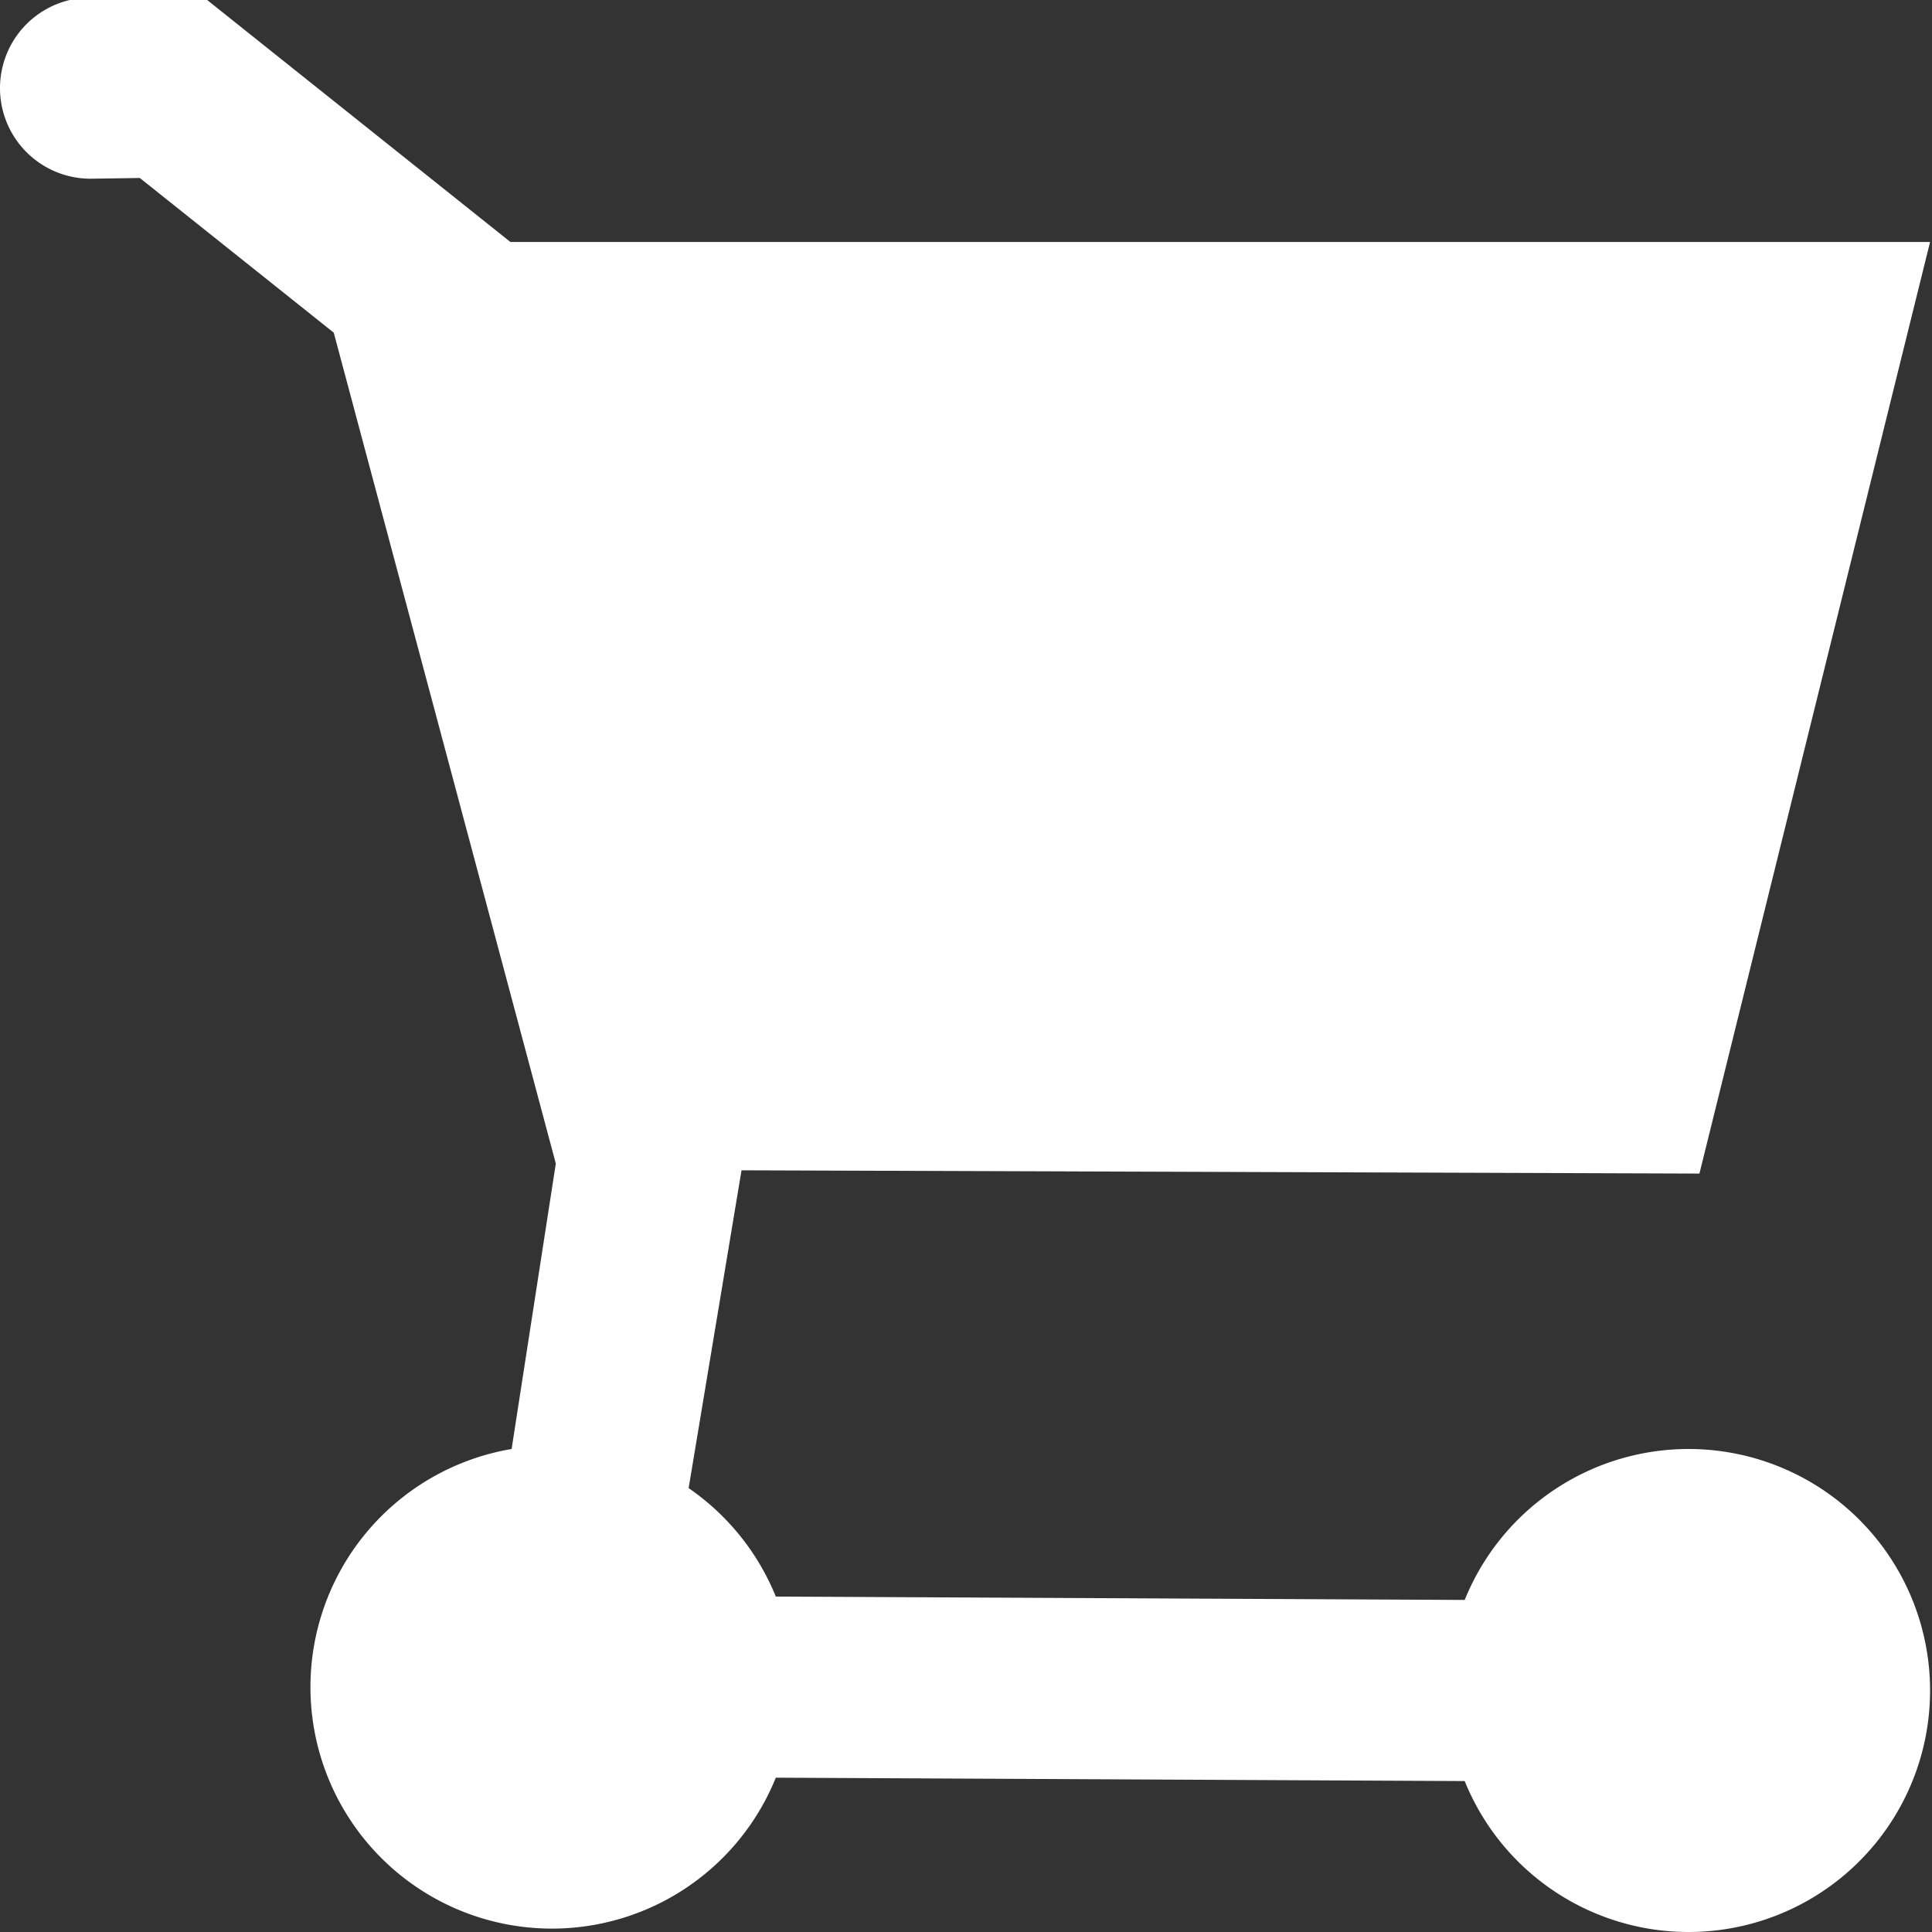 <svg width="32" height="32" viewBox="0 0 16 16" xmlns="http://www.w3.org/2000/svg">
    <rect x="0" y="0" width="16" height="16" fill="#333333" stroke="none"/>
    <path fill-rule="evenodd" clip-rule="evenodd" d="M.75-.02a.75.75 0 100 1.5l.408-.006 1.606 1.281 1.839 6.881L4.237 12a2 2 0 102.188 2.722l5.705.028a2 2 0 100-1.5l-5.705-.028a2.007 2.007 0 00-.722-.898l.438-2.632 7.933.027 1.91-7.715H4.227L1.683-.026 1.68-.02v-.005L.75-.02z" fill="white"></path>
</svg>